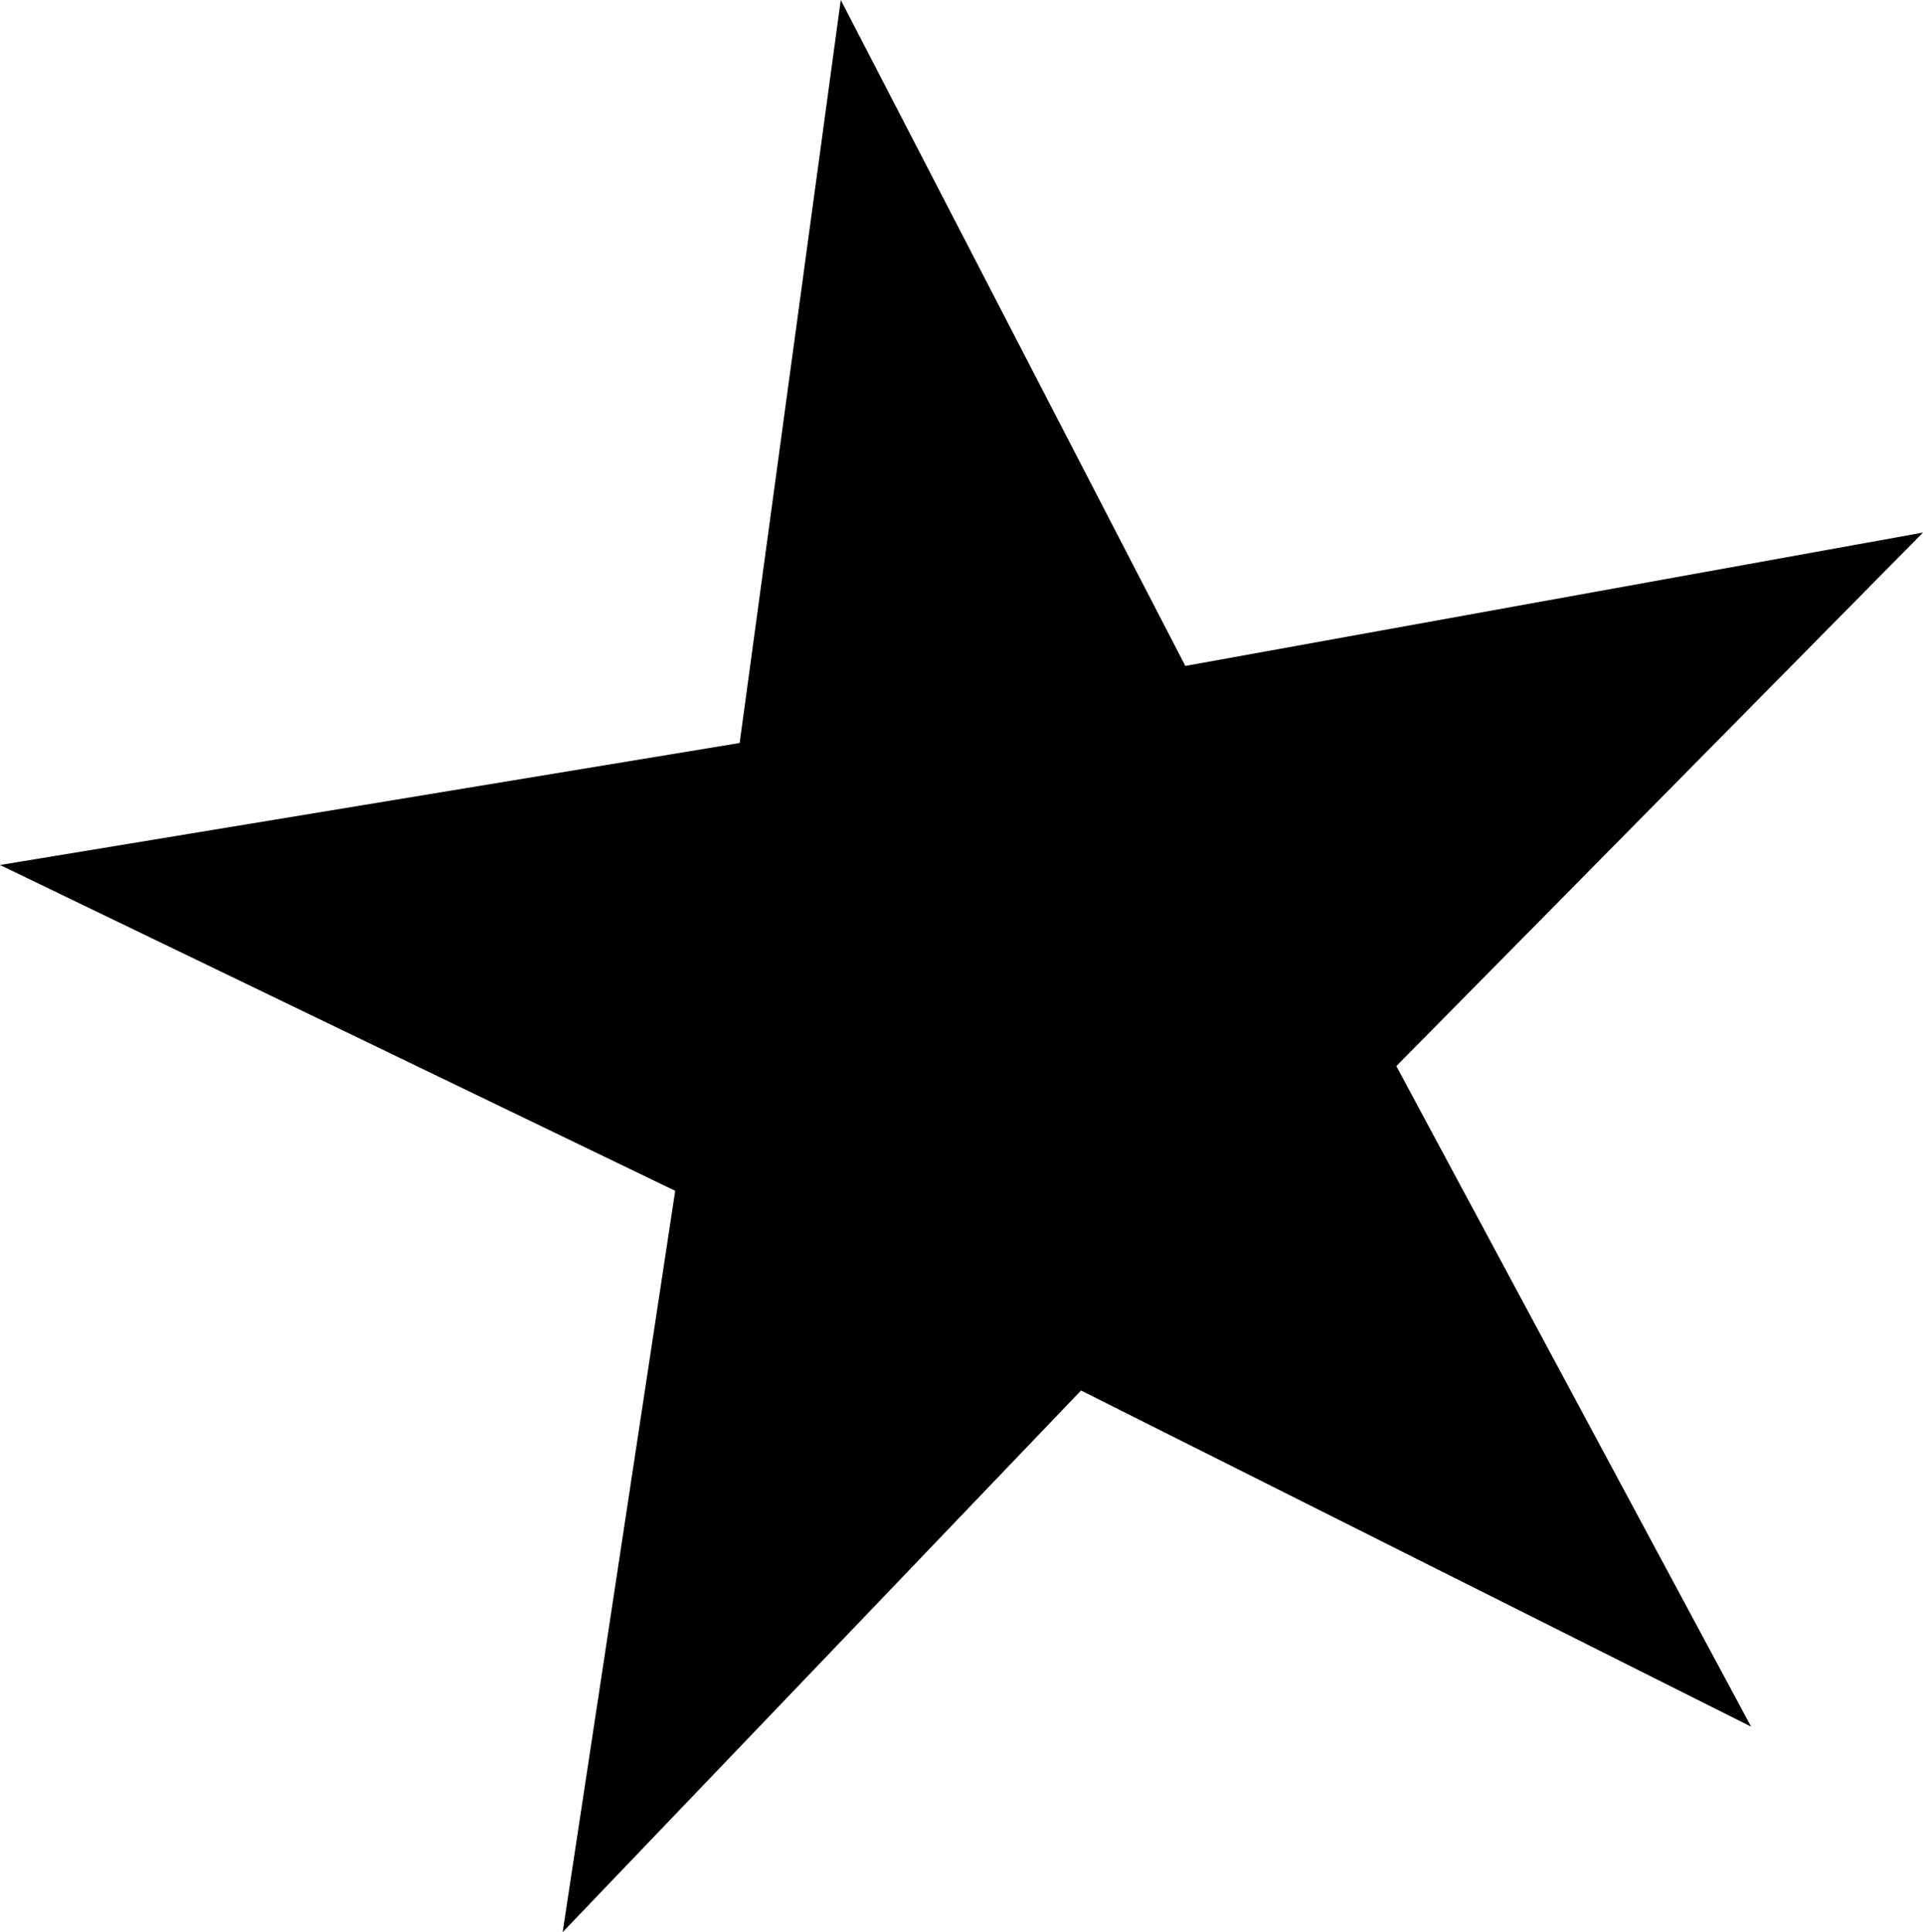 <?xml version="1.0" encoding="UTF-8" standalone="no"?>
<!-- Created with Inkscape (http://www.inkscape.org/) -->

<svg
   width="36.874mm"
   height="37.039mm"
   viewBox="0 0 36.874 37.039"
   version="1.1"
   id="svg1"
   xmlns:inkscape="http://www.inkscape.org/namespaces/inkscape"
   xmlns:sodipodi="http://sodipodi.sourceforge.net/DTD/sodipodi-0.dtd"
   xmlns="http://www.w3.org/2000/svg"
   xmlns:svg="http://www.w3.org/2000/svg">
  <sodipodi:namedview
     id="namedview1"
     pagecolor="#505050"
     bordercolor="#eeeeee"
     borderopacity="1"
     inkscape:showpageshadow="0"
     inkscape:pageopacity="0"
     inkscape:pagecheckerboard="0"
     inkscape:deskcolor="#d1d1d1"
     inkscape:document-units="mm" />
  <defs
     id="defs1" />
  <g
     inkscape:label="Layer 1"
     inkscape:groupmode="layer"
     id="layer1"
     transform="translate(-40.084,-52.709)">
    <path
       sodipodi:type="star"
       style="fill:#000000;fill-opacity:1;fill-rule:evenodd;stroke-width:0.344;stroke-linecap:round;stroke-linejoin:round"
       id="path1"
       inkscape:flatsided="false"
       sodipodi:sides="5"
       sodipodi:cx="59.556728"
       sodipodi:cy="72.094986"
       sodipodi:r1="19.67314"
       sodipodi:r2="7.3774276"
       sodipodi:arg1="0.77131459"
       sodipodi:arg2="1.3996331"
       inkscape:rounded="0"
       inkscape:randomized="0"
       d="M 73.662,85.809 60.813,79.365 50.873,89.748 53.031,75.537 40.084,69.291 54.267,66.952 56.206,52.709 62.813,65.475 76.958,62.918 66.859,73.146 Z" />
  </g>
</svg>
